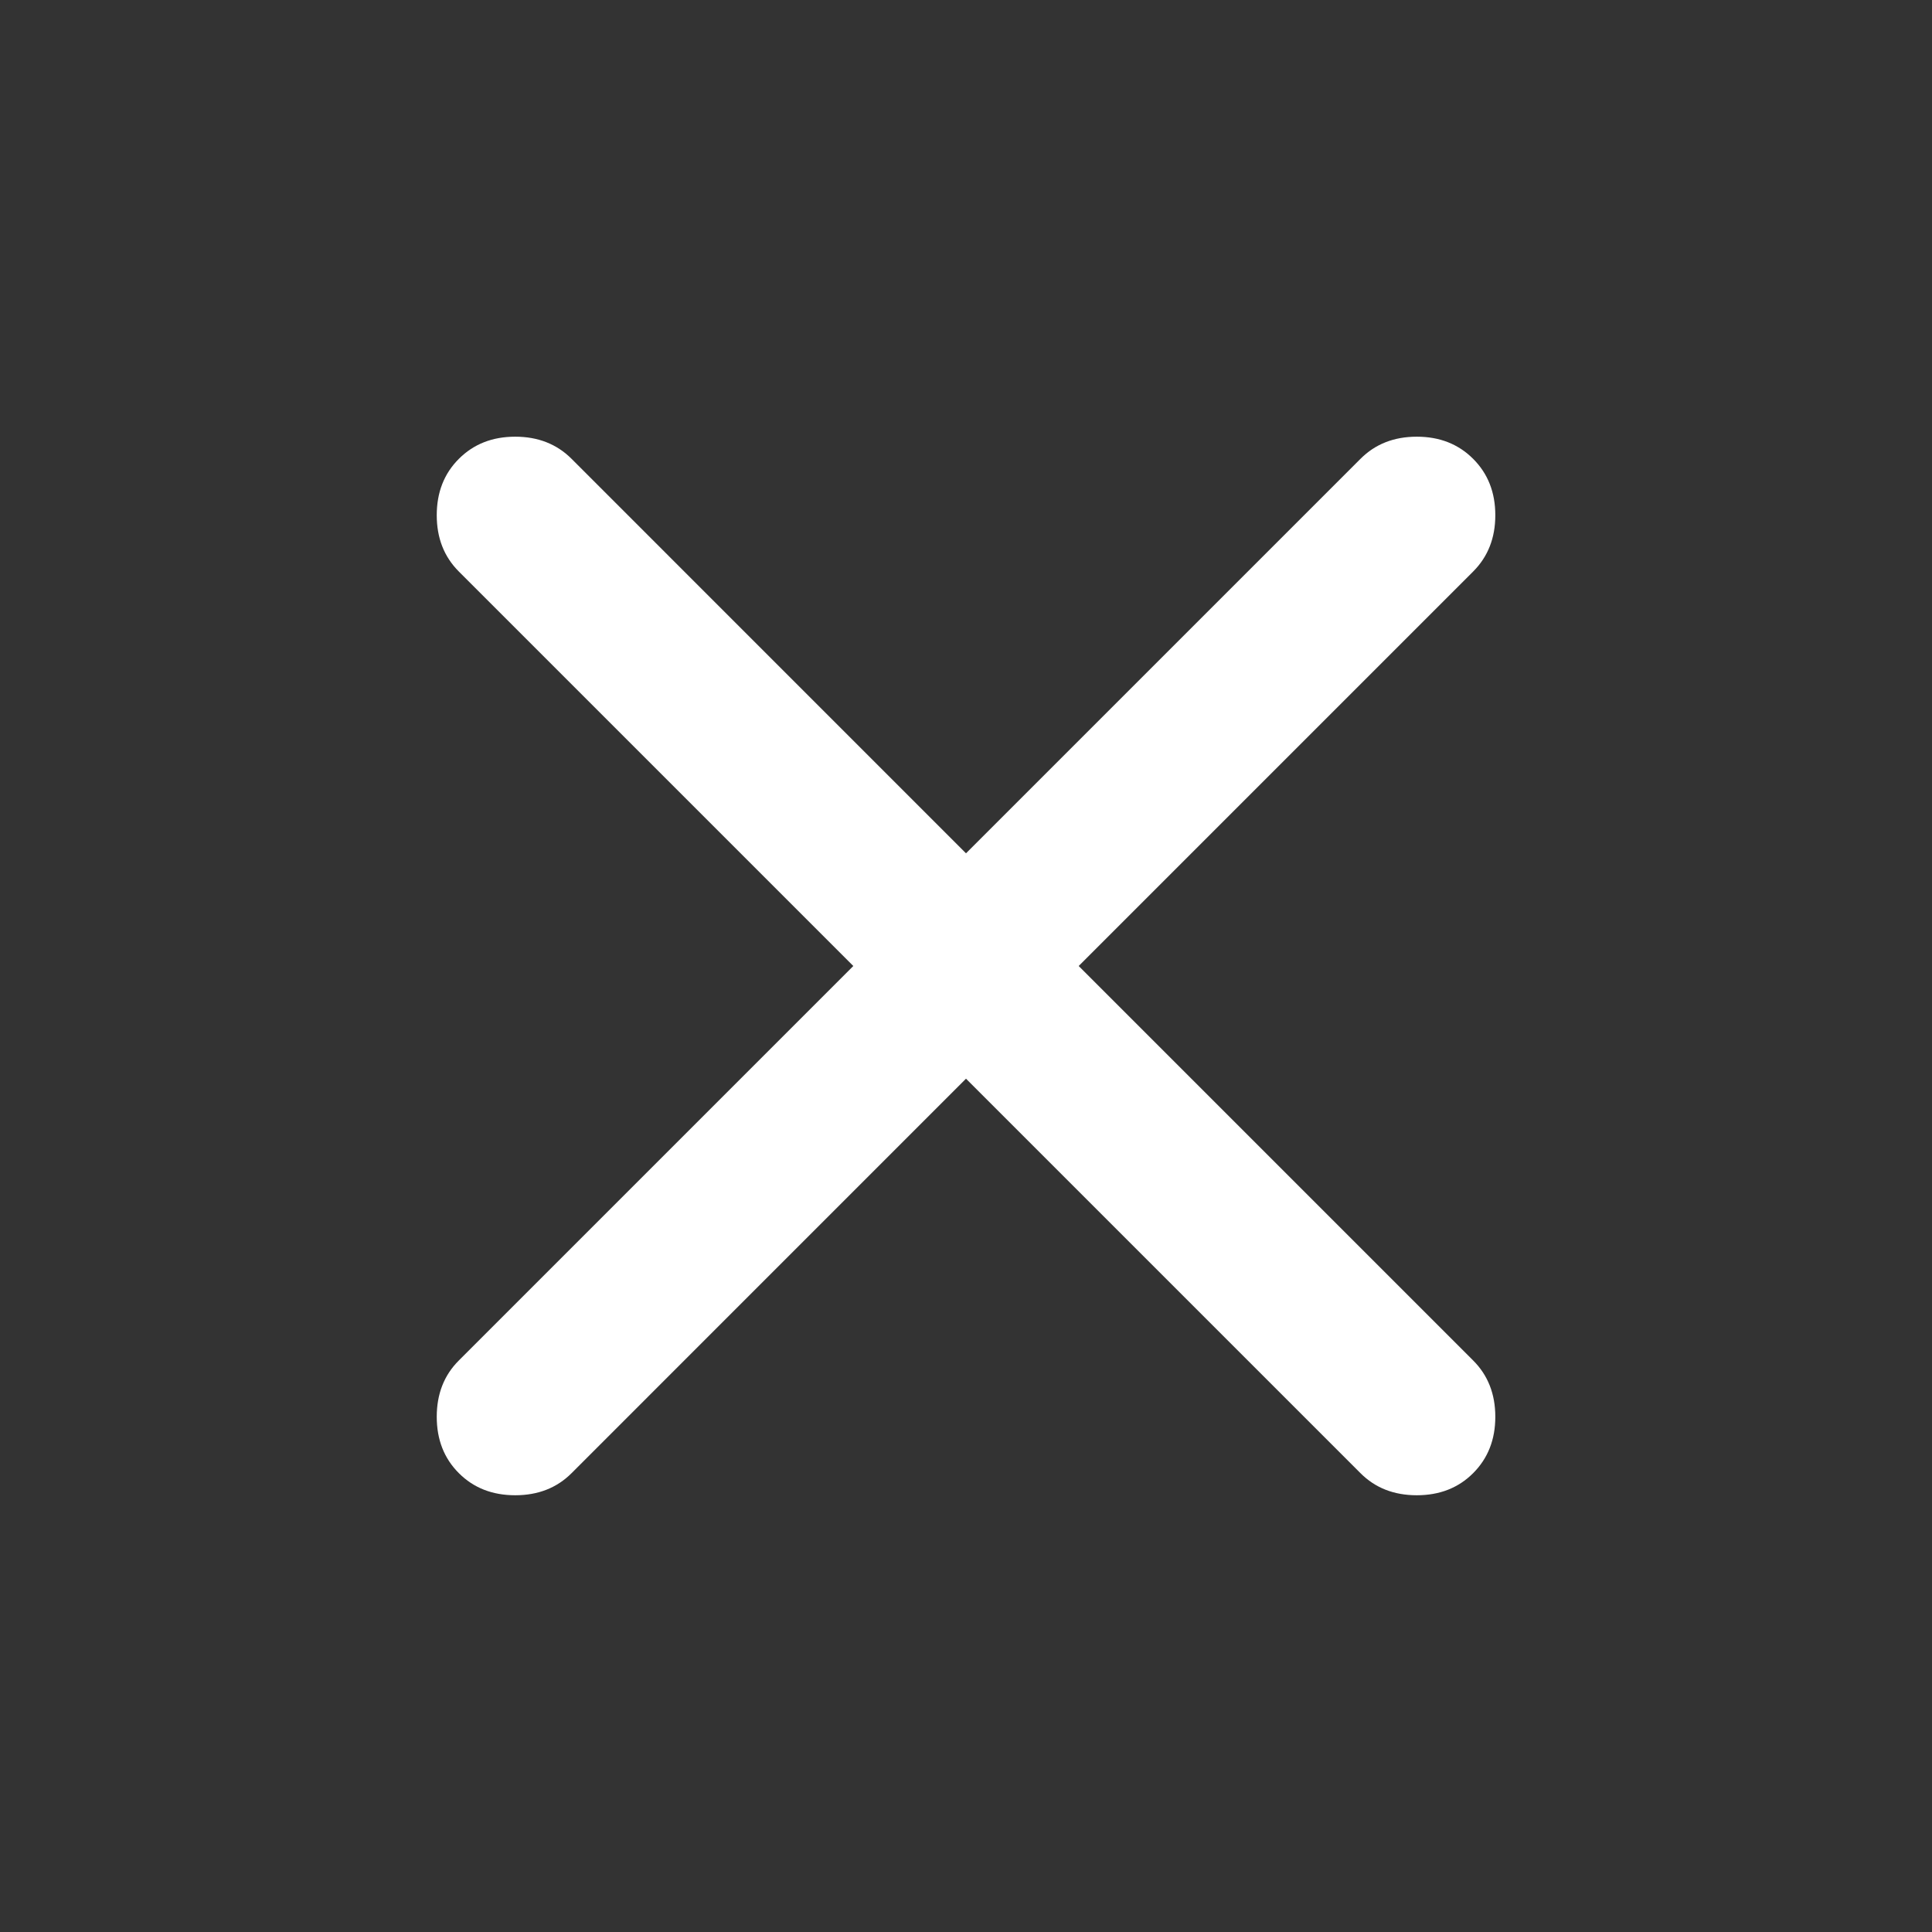 <svg width="34" height="34" viewBox="0 0 34 34" fill="none" xmlns="http://www.w3.org/2000/svg">
<rect x="0" y="0" width="34" height="34" fill="#333333" stroke="none"/>
<path d="M17 15.017L10.059 8.075C9.799 7.815 9.468 7.685 9.067 7.685C8.665 7.685 8.335 7.815 8.075 8.075C7.815 8.335 7.686 8.665 7.686 9.067C7.686 9.468 7.815 9.798 8.075 10.058L15.017 17L8.075 23.942C7.815 24.201 7.686 24.532 7.686 24.933C7.686 25.335 7.815 25.665 8.075 25.925C8.335 26.185 8.665 26.314 9.067 26.314C9.468 26.314 9.799 26.185 10.059 25.925L17 18.983L23.942 25.925C24.201 26.185 24.532 26.314 24.933 26.314C25.335 26.314 25.665 26.185 25.925 25.925C26.185 25.665 26.315 25.335 26.315 24.933C26.315 24.532 26.185 24.201 25.925 23.942L18.983 17L25.925 10.058C26.185 9.798 26.315 9.468 26.315 9.067C26.315 8.665 26.185 8.335 25.925 8.075C25.665 7.815 25.335 7.685 24.933 7.685C24.532 7.685 24.201 7.815 23.942 8.075L17 15.017Z" fill="white"/>
</svg>
